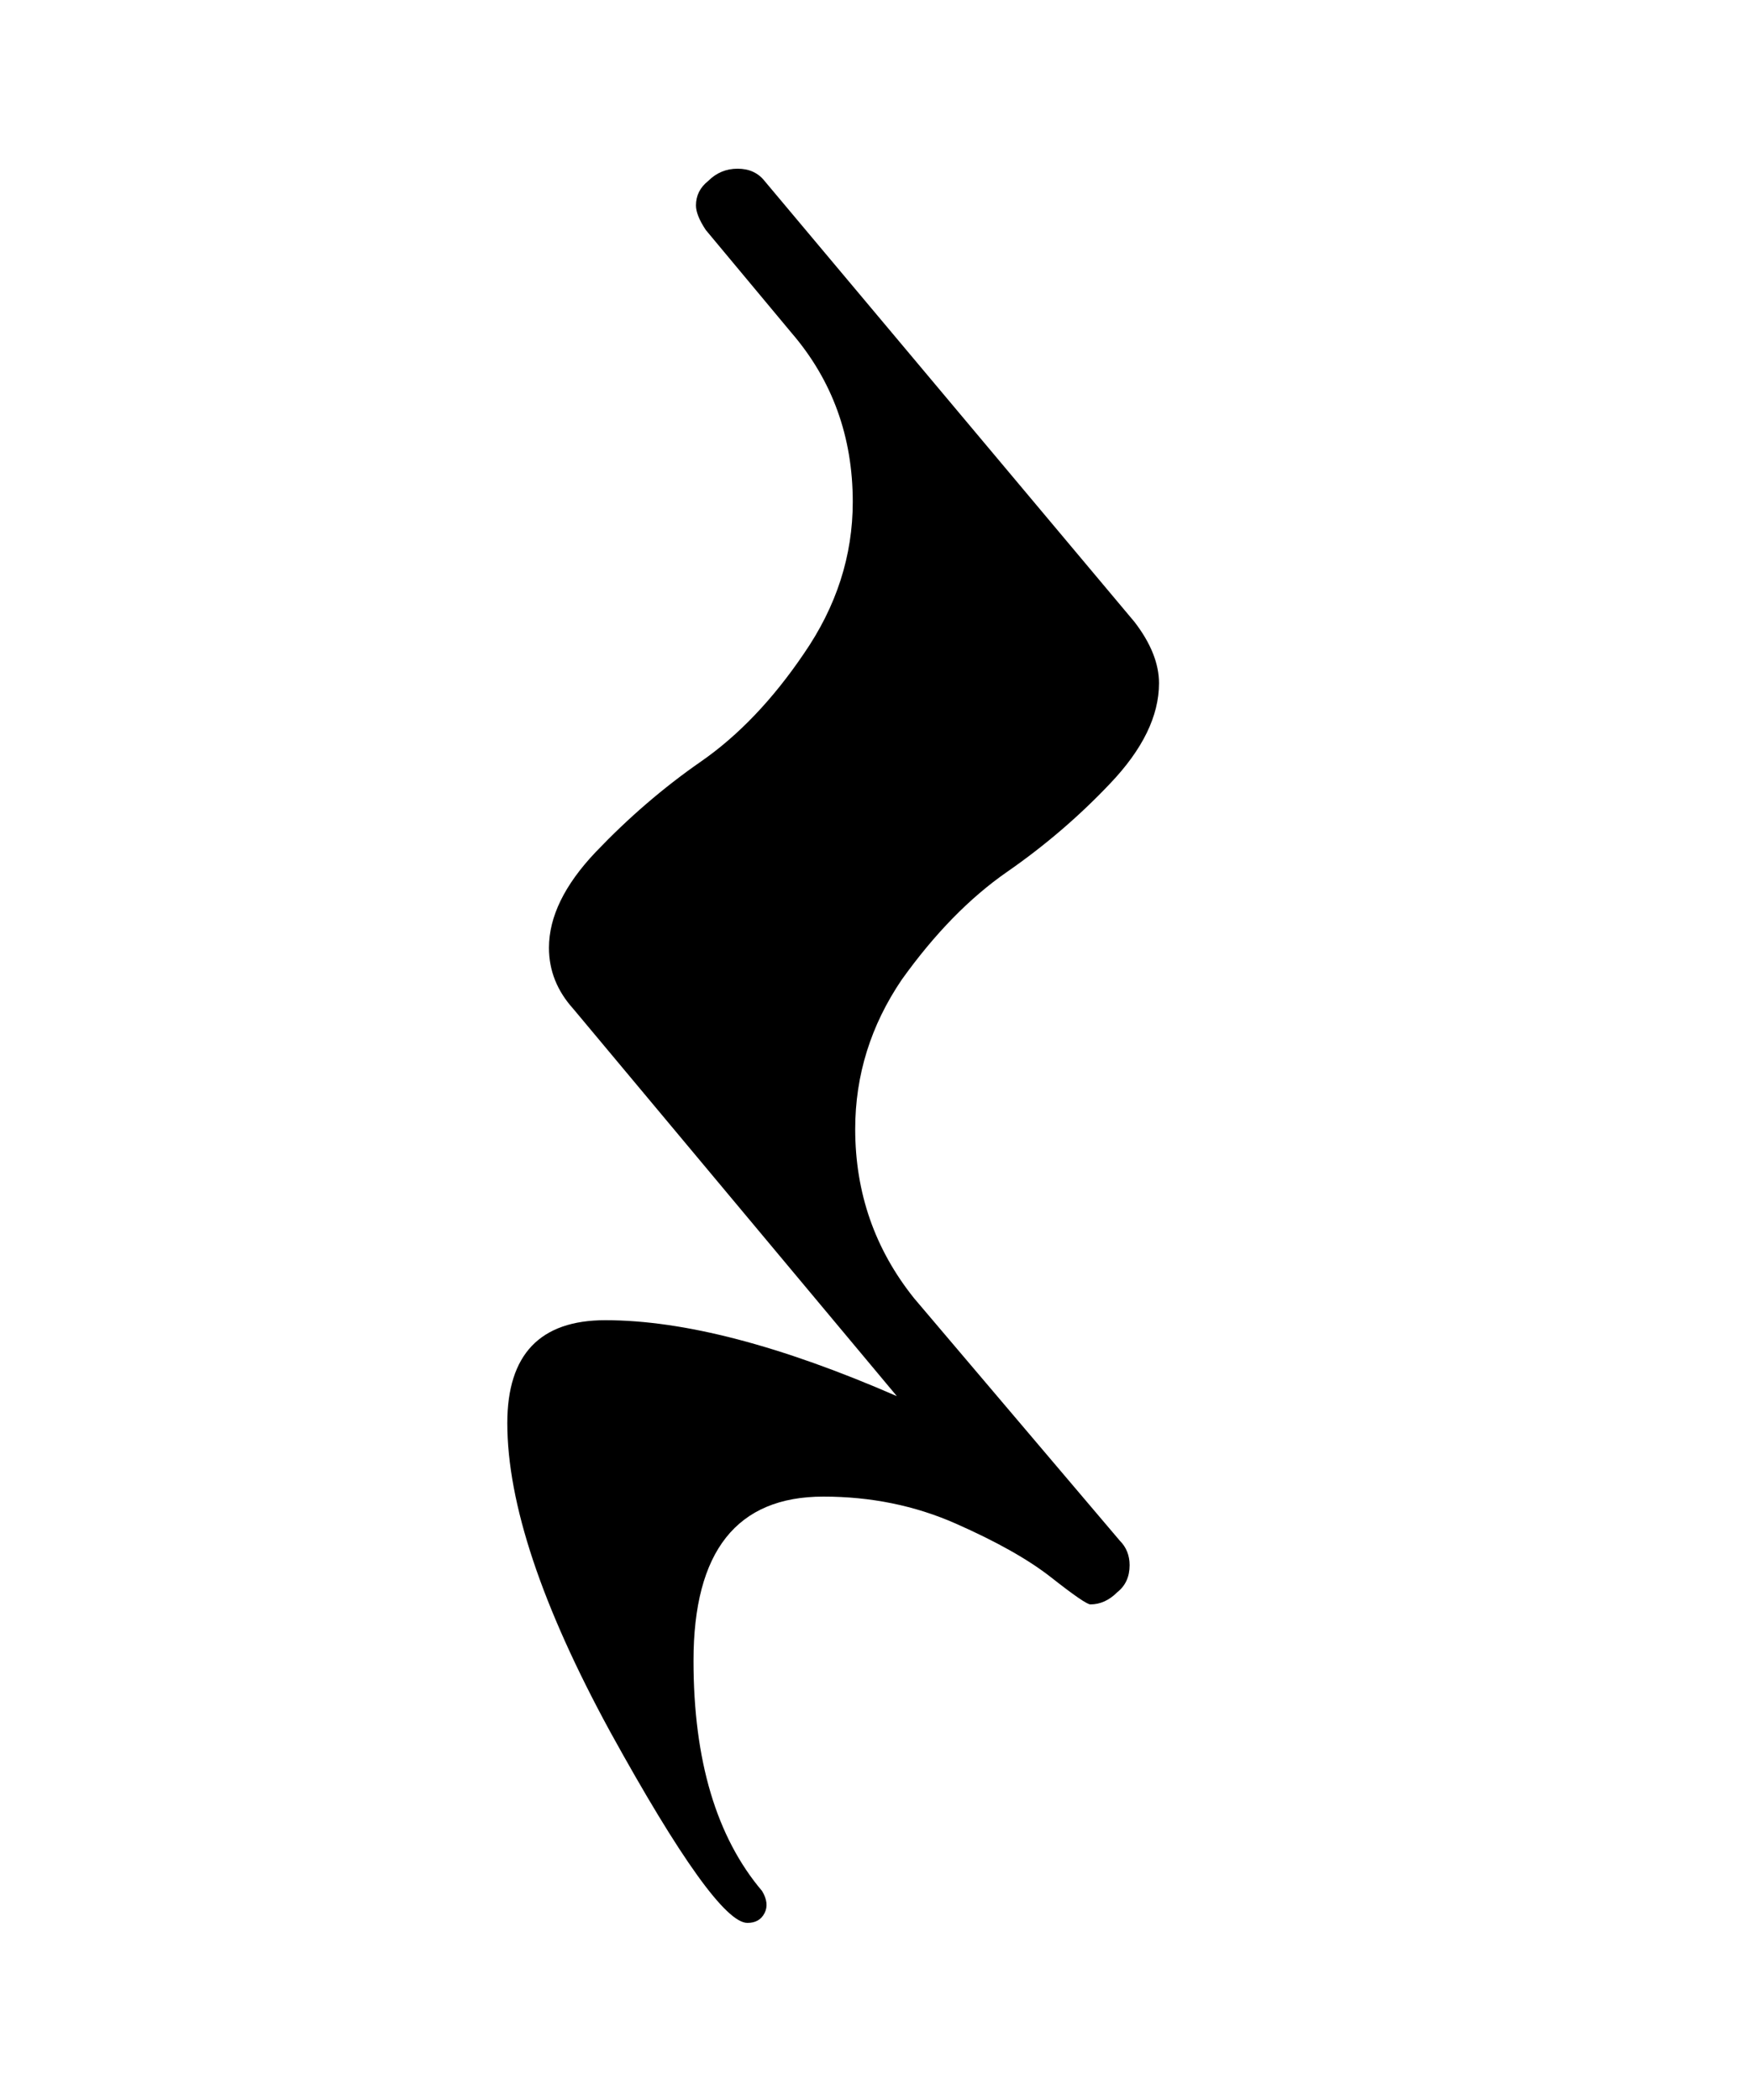 <?xml version="1.0" encoding="UTF-8" standalone="no"?>
<!-- Created with Inkscape (http://www.inkscape.org/) -->

<svg
   xmlns:dc="http://purl.org/dc/elements/1.1/"
   xmlns:cc="http://creativecommons.org/ns#"
   xmlns:rdf="http://www.w3.org/1999/02/22-rdf-syntax-ns#"
   xmlns:svg="http://www.w3.org/2000/svg"
   xmlns="http://www.w3.org/2000/svg"
   xmlns:sodipodi="http://sodipodi.sourceforge.net/DTD/sodipodi-0.dtd"
   xmlns:inkscape="http://www.inkscape.org/namespaces/inkscape"
   id="svg2"
   version="1.1"
   inkscape:version="0.47 r22583"
   width="20"
   height="24"
   sodipodi:docname="quartrest.svg">
  <sodipodi:namedview
     pagecolor="#ffff90"
     bordercolor="#666666"
     borderopacity="1"
     objecttolerance="10"
     gridtolerance="10"
     guidetolerance="10"
     inkscape:pageopacity="1"
     inkscape:pageshadow="2"
     inkscape:window-width="756"
     inkscape:window-height="482"
     id="namedview4"
     showgrid="false"
     inkscape:zoom="9.8333333"
     inkscape:cx="8.3538546"
     inkscape:cy="11.649199"
     inkscape:window-x="857"
     inkscape:window-y="119"
     inkscape:window-maximized="0"
     inkscape:current-layer="svg2" />
  <defs
     id="defs6">
    <inkscape:perspective
       id="perspective10"
       inkscape:persp3d-origin="0.5 : 0.33333333 : 1"
       inkscape:vp_z="1 : 0.5 : 1"
       inkscape:vp_y="0 : 1000 : 0"
       inkscape:vp_x="0 : 0.5 : 1"
       sodipodi:type="inkscape:persp3d" />
  </defs>
  <g
     style="font-size:20px;font-style:normal;font-variant:normal;font-weight:normal;font-stretch:normal;text-align:start;line-height:125%;writing-mode:lr-tb;text-anchor:start;fill:#000000;fill-opacity:1;stroke:none;font-family:MScore;-inkscape-font-specification:MScore"
     id="text2816"
     transform="matrix(1.4,0,0,1.4,-3.809,-3.784)">
    <path
       d="m 7.202,10.44 c 1e-7,-0.253 0.127,-0.513 0.38,-0.78 0.267,-0.28 0.553,-0.527 0.86,-0.74 0.307,-0.213 0.587,-0.507 0.84,-0.88 0.267,-0.387 0.4,-0.8 0.4,-1.24 -2.4e-6,-0.533 -0.167,-0.993 -0.5,-1.38 l -0.7,-0.84 c -0.053,-0.08 -0.08,-0.147 -0.08,-0.2 -1.1e-6,-0.08 0.033,-0.147 0.1,-0.2 0.067,-0.067 0.147,-0.1 0.24,-0.1 0.093,7.9e-6 0.167,0.033 0.22,0.1 l 3.02,3.6 c 0.133,0.173 0.2,0.34 0.2,0.5 -5e-6,0.267 -0.133,0.54 -0.4,0.82 -0.253,0.267 -0.533,0.507 -0.84,0.72 -0.307,0.213 -0.593,0.507 -0.86,0.88 -0.253,0.373 -0.38,0.78 -0.38,1.22 -2.4e-6,0.52 0.16,0.98 0.48,1.38 l 1.68,1.98 c 0.053,0.053 0.08,0.12 0.08,0.2 -4e-6,0.093 -0.033,0.167 -0.1,0.22 -0.067,0.067 -0.14,0.1 -0.22,0.1 -0.027,-4e-6 -0.133,-0.073 -0.32,-0.22 -0.187,-0.147 -0.447,-0.293 -0.78,-0.44 -0.333,-0.147 -0.693,-0.22 -1.08,-0.22 -0.707,-3e-6 -1.06,0.447 -1.06,1.34 -1.1e-6,0.813 0.187,1.44 0.56,1.88 0.04,0.067 0.047,0.127 0.02,0.18 -0.027,0.053 -0.073,0.08 -0.14,0.08 -0.173,-6e-6 -0.547,-0.52 -1.12,-1.56 -0.56,-1.027 -0.84,-1.867 -0.84,-2.52 4e-7,-0.56 0.267,-0.84 0.8,-0.84 0.64,-1e-6 1.433,0.207 2.38,0.62 L 7.402,10.94 c -0.133,-0.147 -0.2,-0.313 -0.2,-0.5"
       style="fill:#000000;fill-opacity:1"
       id="path2815" />
  </g>
</svg>

